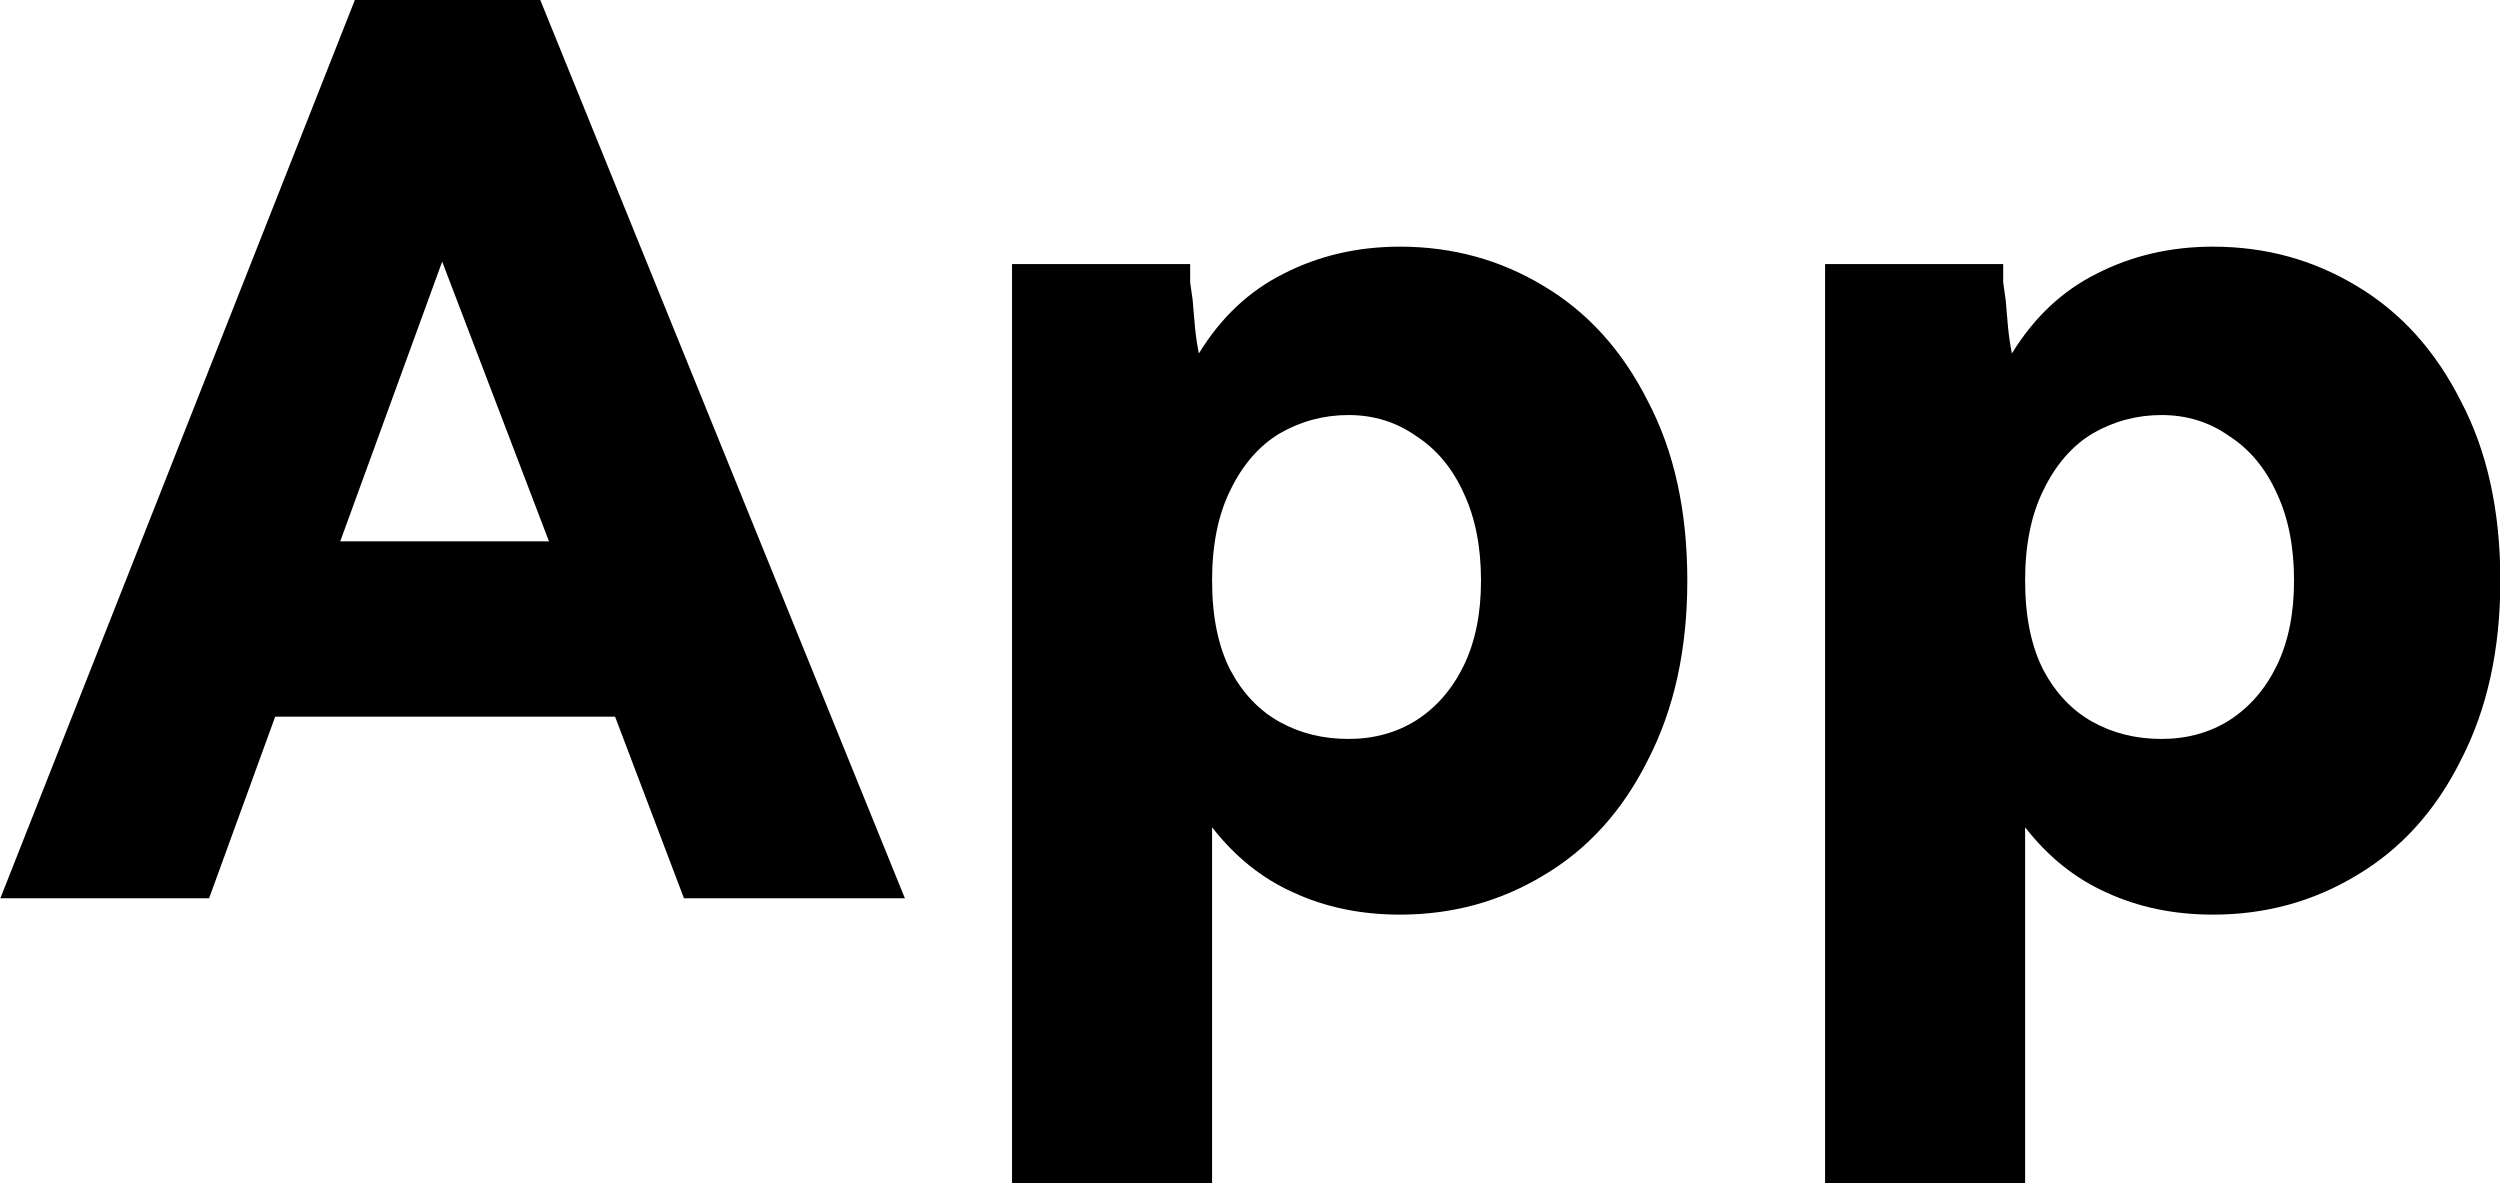 <?xml version="1.0" encoding="UTF-8" standalone="no"?>
<!-- Created with Inkscape (http://www.inkscape.org/) -->

<svg
   width="7.186mm"
   height="3.401mm"
   viewBox="0 0 7.186 3.401"
   version="1.1"
   id="svg1"
   xmlns="http://www.w3.org/2000/svg"
   xmlns:svg="http://www.w3.org/2000/svg">
  <defs
     id="defs1" />
  <g
     id="layer1"
     transform="translate(-41.069,-134.667)">
    <path
       d="m 42.089,134.667 h 0.533 l 1.048,2.582 h -0.635 l -0.198,-0.522 h -0.977 l -0.19,0.522 h -0.6 z m -0.042,1.556 h 0.6 l -0.307,-0.804 z m 3.046,-0.847 q 0.226,0 0.413,0.113 0.19,0.113 0.3,0.332 0.113,0.215 0.113,0.515 0,0.296 -0.113,0.515 -0.109,0.219 -0.3,0.332 -0.187,0.113 -0.413,0.113 -0.169,0 -0.307,-0.064 -0.134,-0.06 -0.233,-0.187 v 1.023 h -0.575 v -2.642 h 0.512 q 0,0.025 0,0.053 0.004,0.025 0.007,0.049 0.004,0.042 0.007,0.081 0.004,0.039 0.011,0.074 0.095,-0.155 0.243,-0.229 0.152,-0.078 0.335,-0.078 z m -0.148,1.415 q 0.109,0 0.194,-0.053 0.088,-0.056 0.138,-0.159 0.049,-0.102 0.049,-0.243 0,-0.145 -0.049,-0.25 -0.049,-0.109 -0.138,-0.166 -0.085,-0.06 -0.194,-0.06 -0.106,0 -0.198,0.053 -0.088,0.053 -0.141,0.162 -0.053,0.106 -0.053,0.261 0,0.155 0.053,0.258 0.053,0.099 0.141,0.148 0.088,0.049 0.198,0.049 z m 2.485,-1.415 q 0.226,0 0.413,0.113 0.19,0.113 0.3,0.332 0.113,0.215 0.113,0.515 0,0.296 -0.113,0.515 -0.109,0.219 -0.3,0.332 -0.187,0.113 -0.413,0.113 -0.169,0 -0.307,-0.064 -0.134,-0.06 -0.233,-0.187 v 1.023 H 46.315 v -2.642 h 0.512 q 0,0.025 0,0.053 0.004,0.025 0.007,0.049 0.004,0.042 0.007,0.081 0.004,0.039 0.011,0.074 0.095,-0.155 0.243,-0.229 0.152,-0.078 0.335,-0.078 z m -0.148,1.415 q 0.109,0 0.194,-0.053 0.088,-0.056 0.138,-0.159 0.049,-0.102 0.049,-0.243 0,-0.145 -0.049,-0.25 -0.049,-0.109 -0.138,-0.166 -0.085,-0.06 -0.194,-0.06 -0.106,0 -0.198,0.053 -0.088,0.053 -0.141,0.162 -0.053,0.106 -0.053,0.261 0,0.155 0.053,0.258 0.053,0.099 0.141,0.148 0.088,0.049 0.198,0.049 z"
       id="text1"
       style="font-weight:900;font-size:3.528px;line-height:0.9;font-family:'HarmonyOS Sans';-inkscape-font-specification:'HarmonyOS Sans Heavy';text-align:center;letter-spacing:0.079px;text-anchor:middle;stroke-width:0.265"
       aria-label="App" />
  </g>
</svg>
